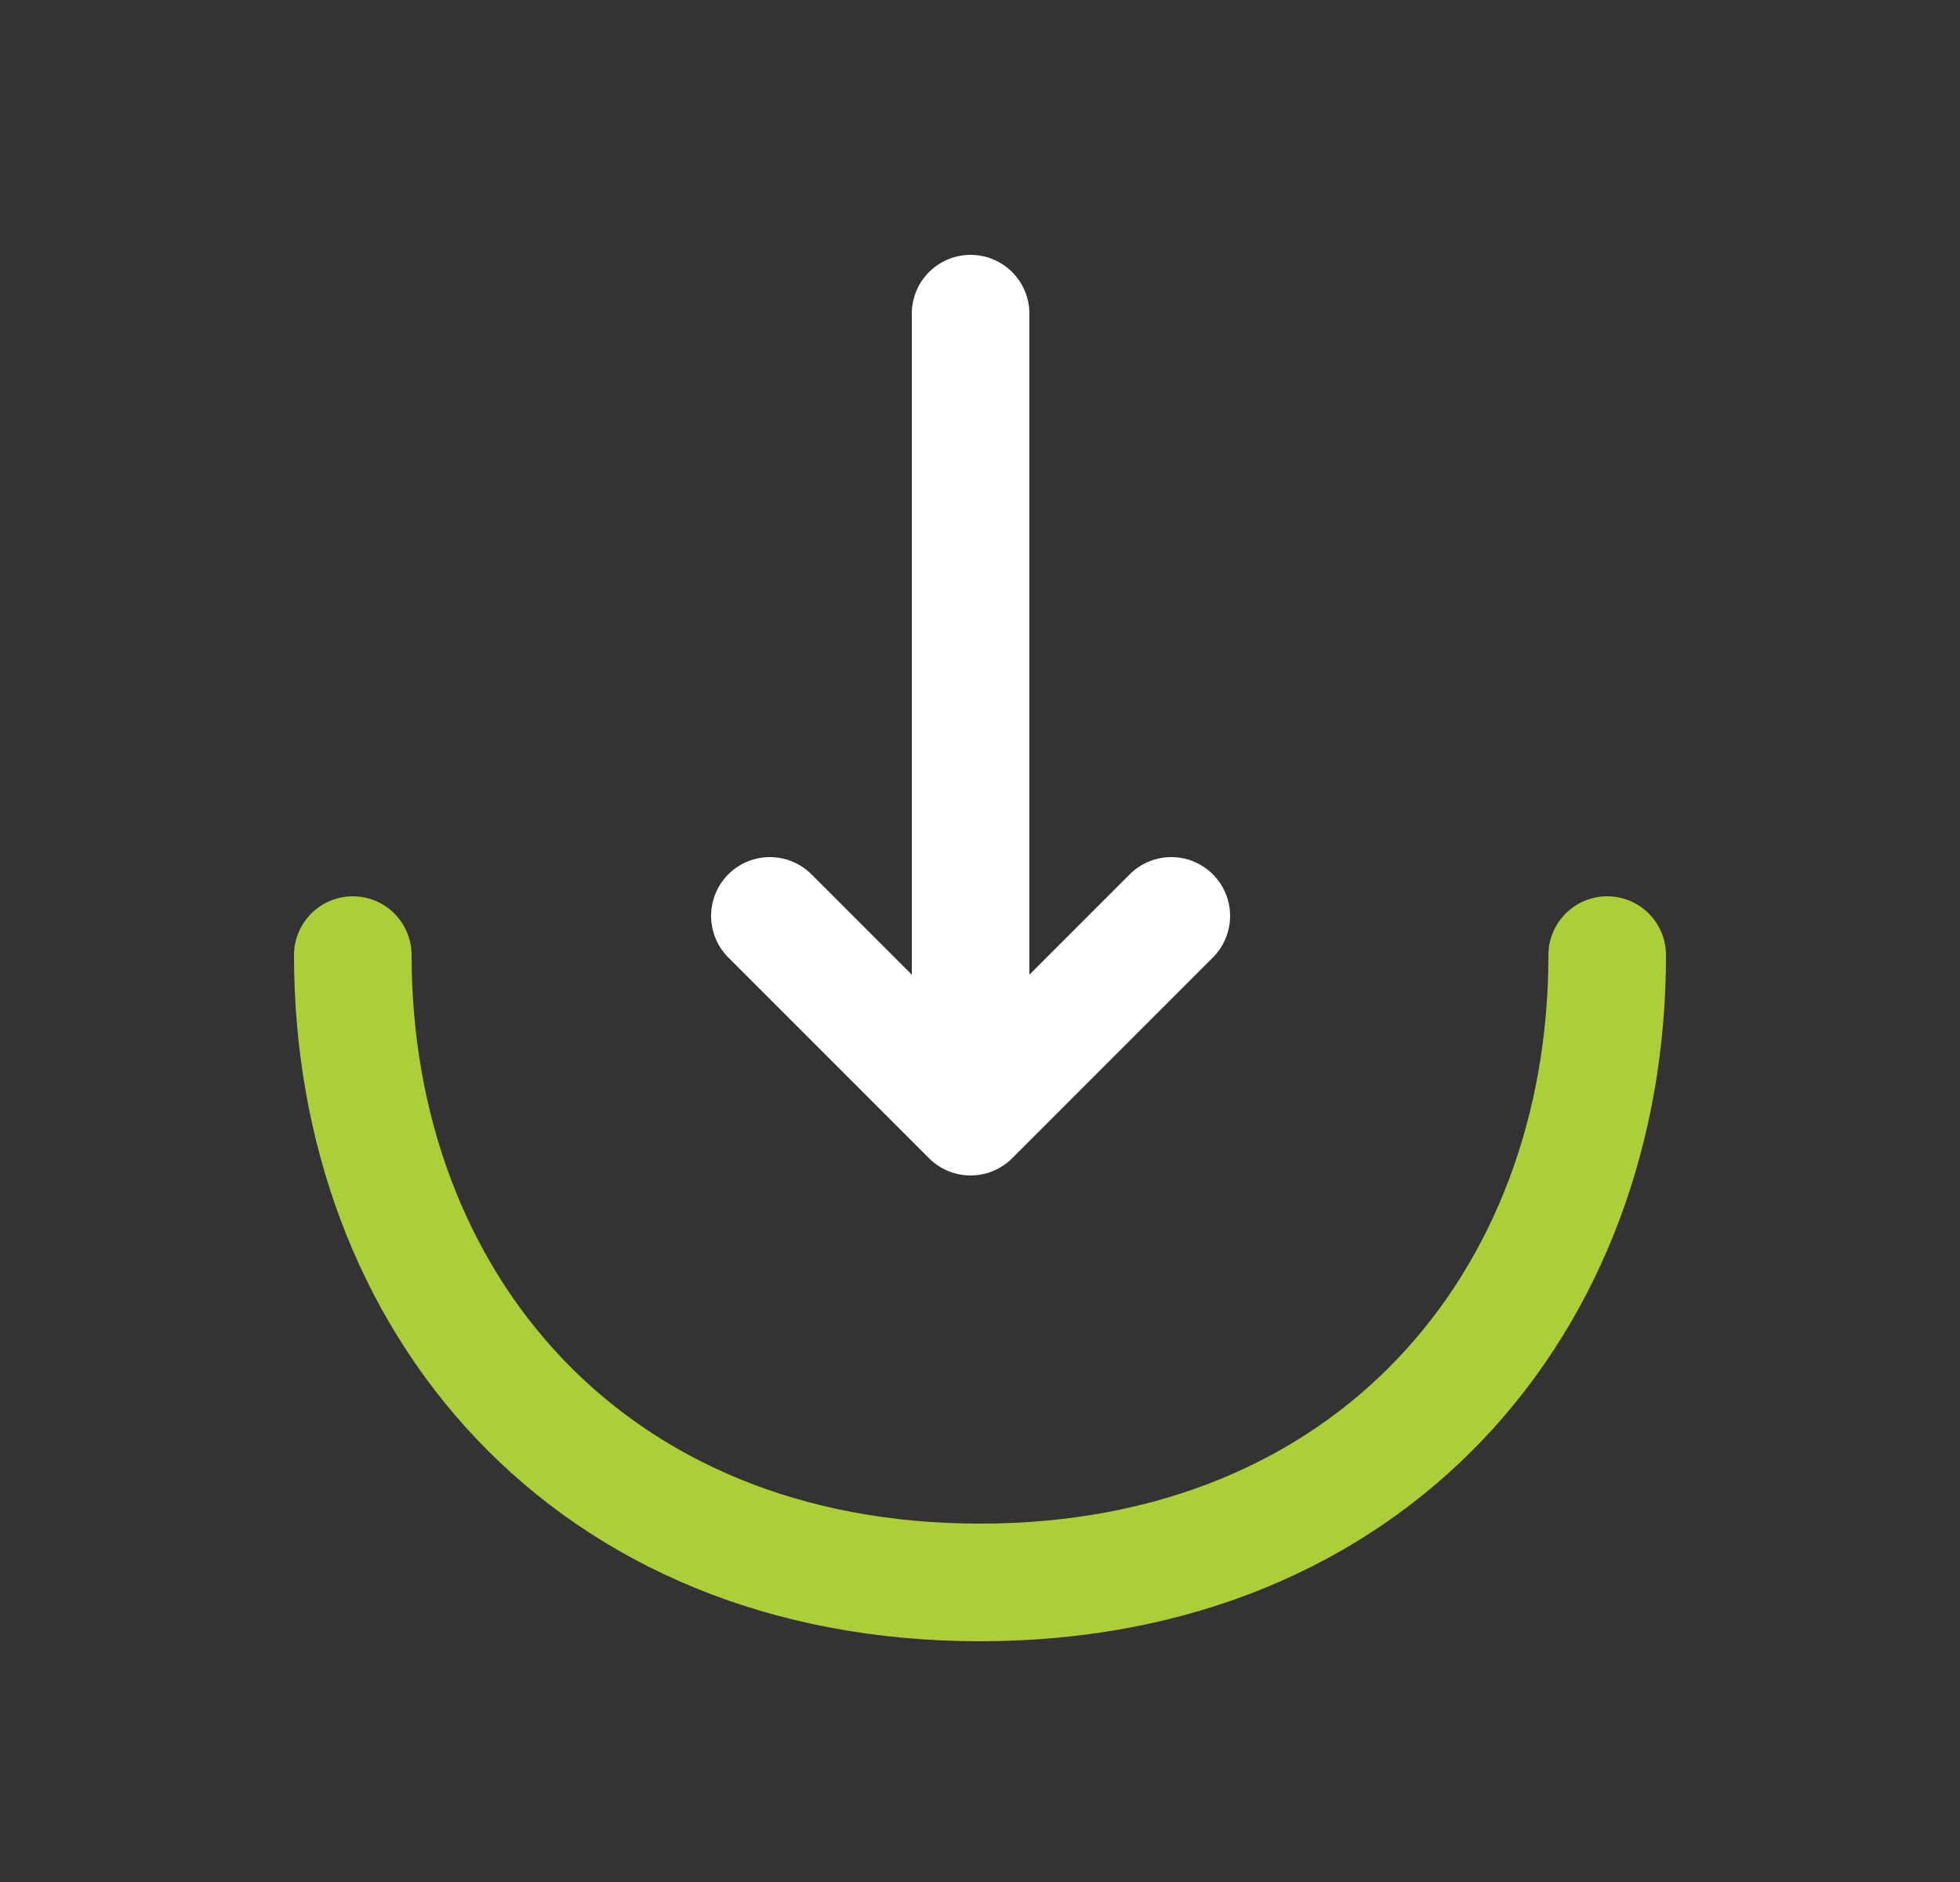 <svg width="25" height="24" viewBox="0 0 25 24" fill="none" xmlns="http://www.w3.org/2000/svg">
<rect x="0" y="0" width="25" height="24" fill="#333333" stroke="none"/>
<path d="M9.82 11.68L12.38 14.24L14.94 11.68" stroke="white" stroke-width="1.5" stroke-miterlimit="10" stroke-linecap="round" stroke-linejoin="round"/>
<path d="M12.38 4V14.17" stroke="white" stroke-width="1.5" stroke-miterlimit="10" stroke-linecap="round" stroke-linejoin="round"/>
<path d="M20.5 12.18C20.5 16.6 17.5 20.18 12.5 20.18C7.5 20.18 4.5 16.6 4.5 12.18" stroke="#ACCE39" stroke-width="1.5" stroke-miterlimit="10" stroke-linecap="round" stroke-linejoin="round"/>
</svg>
